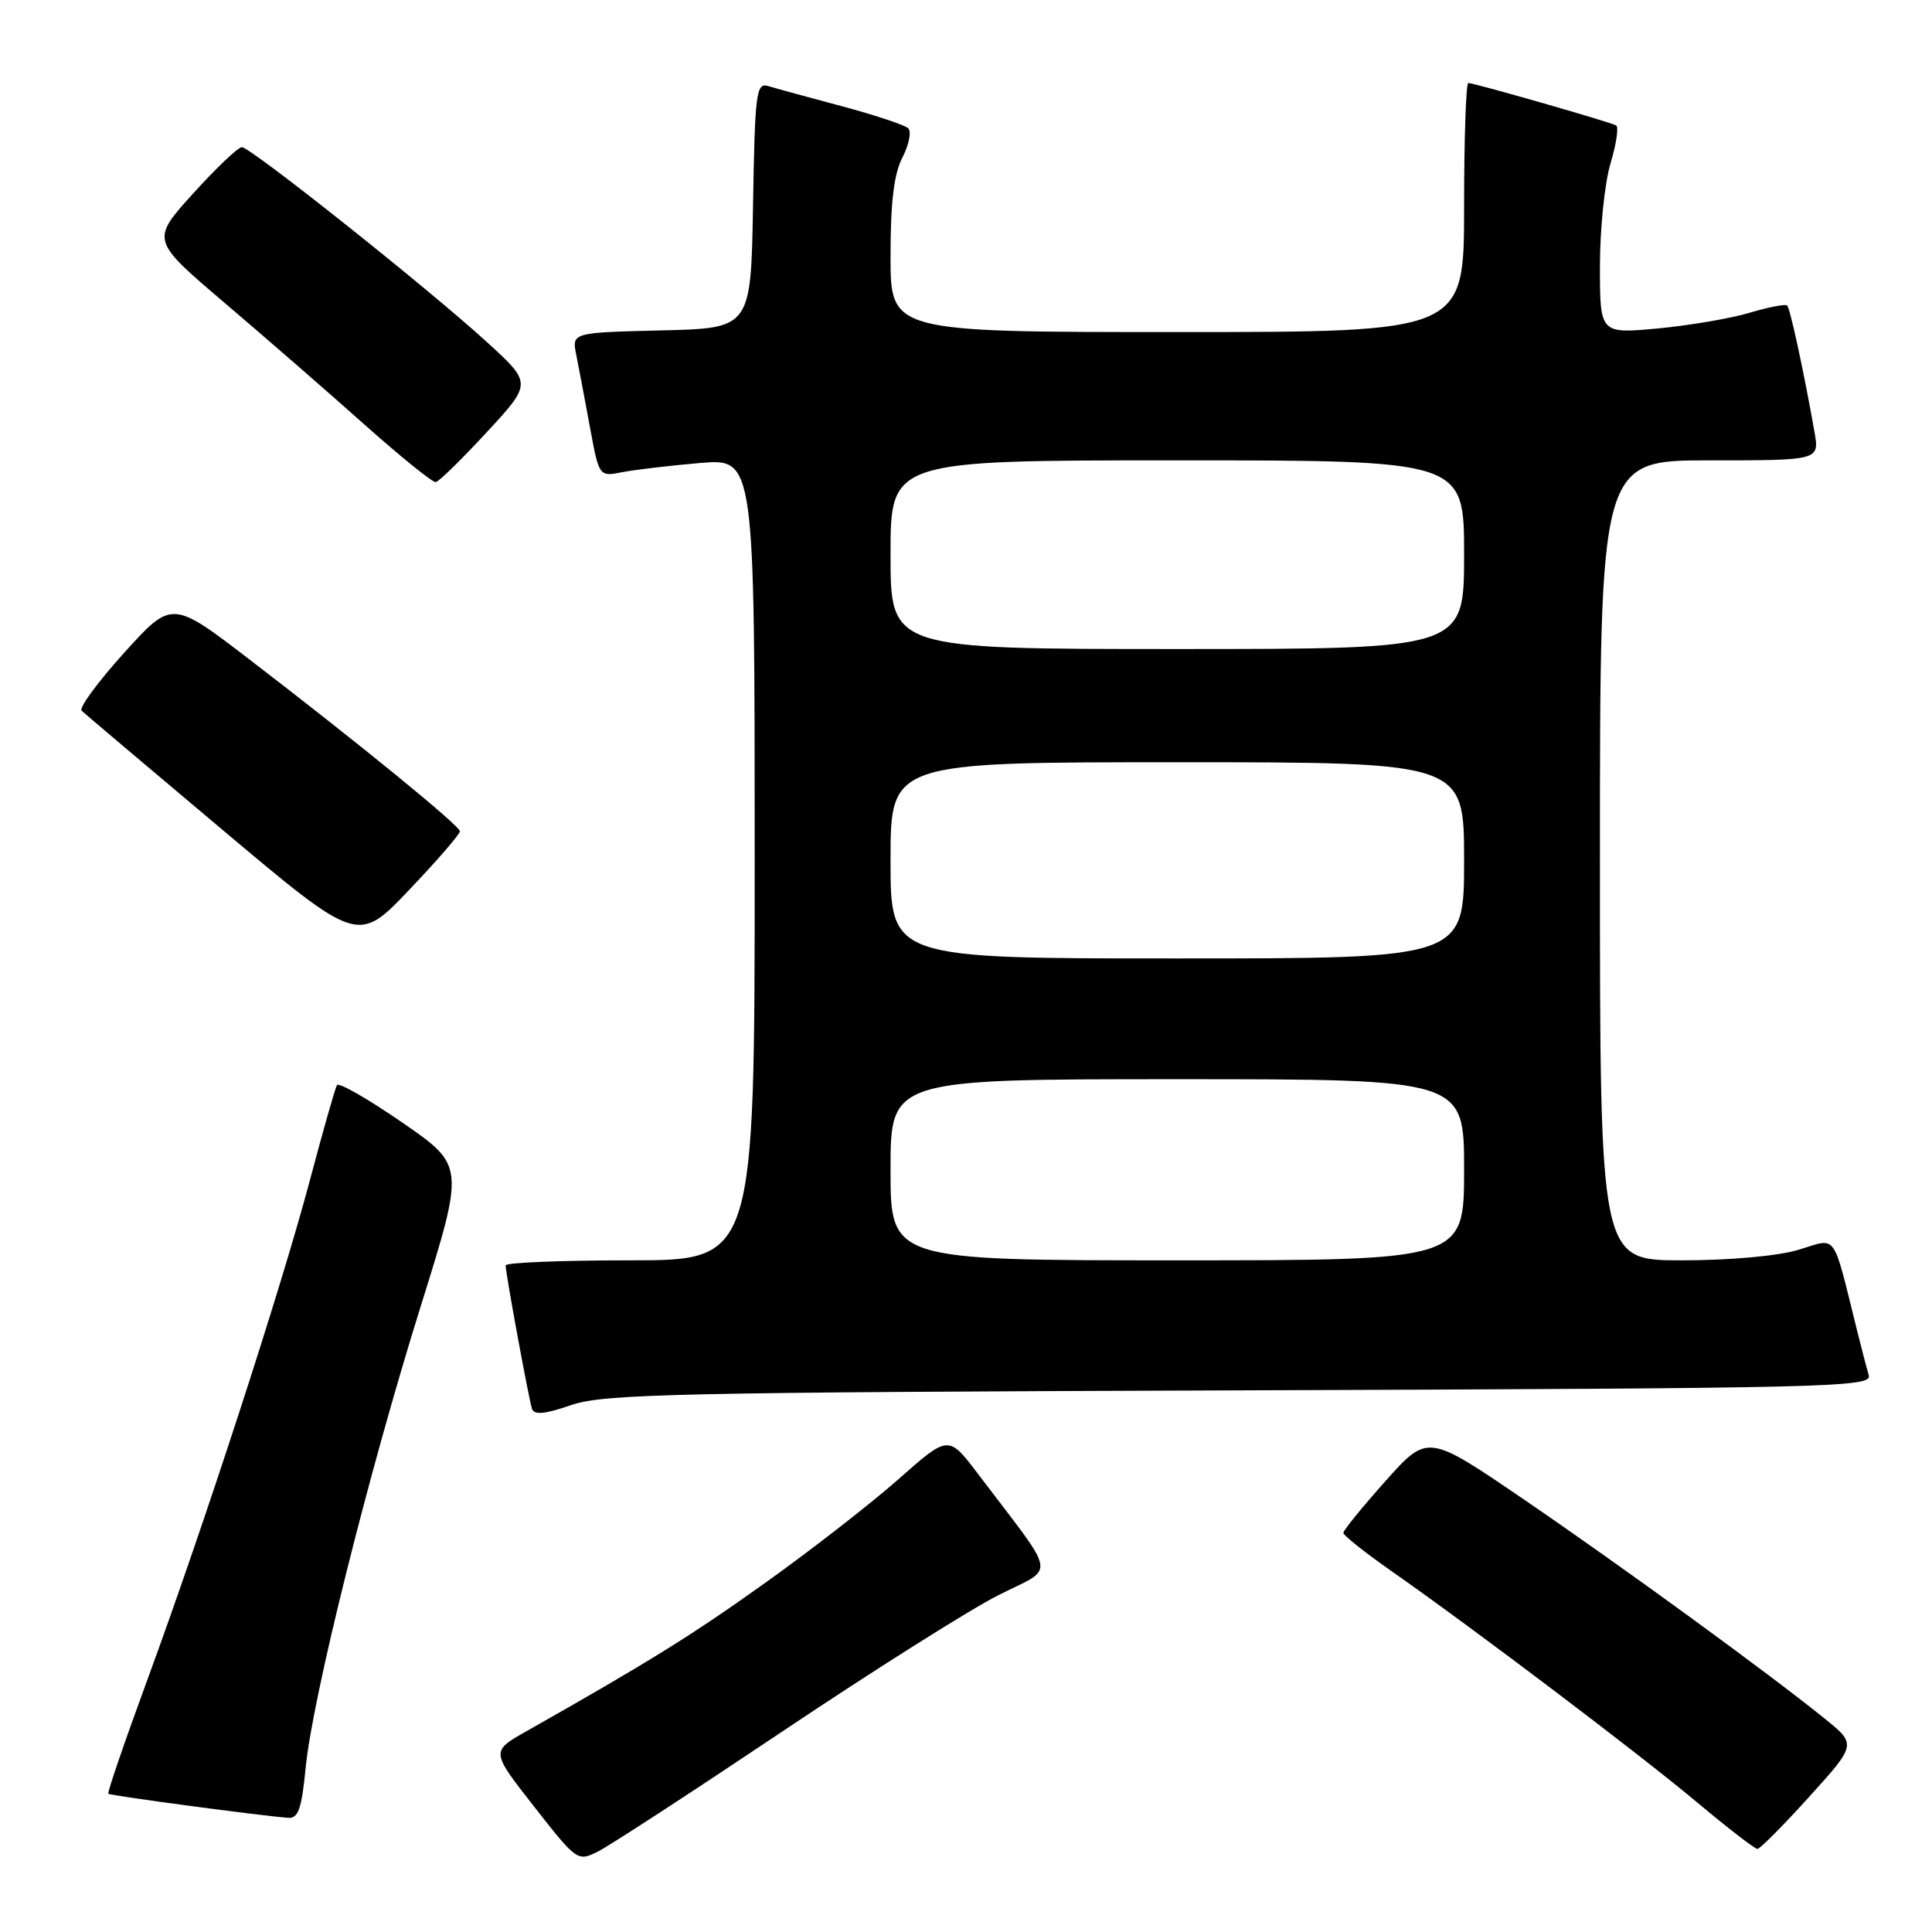 <?xml version="1.0" encoding="UTF-8" standalone="no"?>
<!DOCTYPE svg PUBLIC "-//W3C//DTD SVG 1.1//EN" "http://www.w3.org/Graphics/SVG/1.1/DTD/svg11.dtd" >
<svg xmlns="http://www.w3.org/2000/svg" xmlns:xlink="http://www.w3.org/1999/xlink" version="1.1" viewBox="0 0 256 256">
 <g >
 <path fill="currentColor"
d=" M 103.74 229.38 C 115.71 221.36 128.56 213.25 132.31 211.36 C 139.96 207.49 140.28 209.40 129.59 195.30 C 125.68 190.14 125.68 190.14 119.09 195.97 C 115.46 199.18 107.55 205.34 101.50 209.66 C 91.66 216.69 86.14 220.12 69.77 229.39 C 65.03 232.06 65.03 232.06 70.77 239.38 C 76.44 246.62 76.53 246.69 79.24 245.33 C 80.75 244.58 91.77 237.40 103.74 229.38 Z  M 239.75 238.06 C 246.01 231.14 246.01 231.14 241.75 227.70 C 234.20 221.60 214.83 207.49 201.84 198.63 C 189.17 189.99 189.17 189.99 183.59 196.24 C 180.52 199.68 178.01 202.77 178.00 203.11 C 178.00 203.44 180.81 205.68 184.25 208.09 C 195.37 215.87 217.30 232.47 224.87 238.82 C 228.93 242.22 232.53 245.00 232.87 244.99 C 233.22 244.98 236.31 241.87 239.75 238.06 Z  M 40.50 234.25 C 41.41 224.92 48.83 195.18 55.78 172.98 C 61.57 154.45 61.57 154.45 53.33 148.76 C 48.79 145.63 44.89 143.39 44.65 143.78 C 44.41 144.18 42.79 149.87 41.05 156.43 C 37.22 170.83 27.08 201.99 19.57 222.46 C 16.55 230.68 14.20 237.53 14.35 237.68 C 14.60 237.93 34.41 240.58 38.17 240.87 C 39.52 240.98 39.97 239.70 40.50 234.25 Z  M 164.31 184.23 C 242.96 183.95 248.08 183.83 247.62 182.22 C 247.34 181.27 246.64 178.59 246.06 176.25 C 242.75 162.98 243.52 164.04 238.33 165.60 C 235.58 166.43 229.25 167.00 222.84 167.00 C 212.00 167.00 212.00 167.00 212.00 114.00 C 212.00 61.00 212.00 61.00 226.55 61.00 C 241.09 61.00 241.09 61.00 240.43 57.25 C 239.08 49.56 237.21 40.87 236.81 40.48 C 236.59 40.26 234.37 40.69 231.88 41.43 C 229.40 42.18 223.91 43.12 219.68 43.52 C 212.00 44.23 212.00 44.23 212.00 35.28 C 212.00 30.35 212.63 24.22 213.40 21.66 C 214.17 19.09 214.51 16.83 214.15 16.62 C 213.36 16.17 195.36 11.00 194.56 11.00 C 194.25 11.00 194.00 18.43 194.00 27.50 C 194.00 44.00 194.00 44.00 156.00 44.00 C 118.00 44.00 118.00 44.00 118.00 33.95 C 118.00 26.73 118.45 23.04 119.59 20.84 C 120.46 19.15 120.79 17.42 120.34 16.99 C 119.88 16.56 115.90 15.24 111.50 14.06 C 107.10 12.89 102.72 11.69 101.78 11.40 C 100.20 10.93 100.03 12.29 99.78 27.19 C 99.50 43.50 99.50 43.50 87.63 43.78 C 75.76 44.07 75.76 44.07 76.36 47.04 C 76.69 48.68 77.50 52.98 78.17 56.60 C 79.38 63.17 79.38 63.17 82.44 62.57 C 84.12 62.24 88.76 61.69 92.75 61.35 C 100.00 60.74 100.00 60.74 100.00 113.87 C 100.00 167.00 100.00 167.00 83.50 167.00 C 74.42 167.00 67.00 167.30 67.00 167.67 C 67.00 168.72 70.06 185.36 70.49 186.67 C 70.77 187.52 72.18 187.39 75.69 186.18 C 79.99 184.70 89.32 184.49 164.31 184.23 Z  M 60.94 110.14 C 60.88 109.38 47.55 98.50 33.14 87.45 C 22.78 79.50 22.78 79.50 16.45 86.50 C 12.97 90.35 10.44 93.80 10.81 94.17 C 11.19 94.53 19.58 101.63 29.46 109.94 C 47.43 125.05 47.43 125.05 54.21 117.92 C 57.95 114.00 60.97 110.50 60.94 110.14 Z  M 64.50 57.27 C 70.50 50.78 70.50 50.78 64.50 45.31 C 56.64 38.14 33.20 19.50 32.05 19.50 C 31.55 19.50 28.64 22.27 25.57 25.66 C 20.00 31.82 20.00 31.82 29.75 40.12 C 35.11 44.68 43.43 51.92 48.24 56.21 C 53.05 60.49 57.32 63.95 57.74 63.88 C 58.16 63.82 61.20 60.84 64.50 57.27 Z  M 118.00 155.00 C 118.00 143.00 118.00 143.00 156.00 143.00 C 194.00 143.00 194.00 143.00 194.00 155.00 C 194.00 167.00 194.00 167.00 156.00 167.00 C 118.00 167.00 118.00 167.00 118.00 155.00 Z  M 118.00 114.00 C 118.00 101.00 118.00 101.00 156.00 101.00 C 194.00 101.00 194.00 101.00 194.00 114.00 C 194.00 127.00 194.00 127.00 156.00 127.00 C 118.00 127.00 118.00 127.00 118.00 114.00 Z  M 118.00 73.50 C 118.00 61.00 118.00 61.00 156.00 61.00 C 194.00 61.00 194.00 61.00 194.00 73.50 C 194.00 86.00 194.00 86.00 156.00 86.00 C 118.00 86.00 118.00 86.00 118.00 73.50 Z "/>
</g>
</svg>